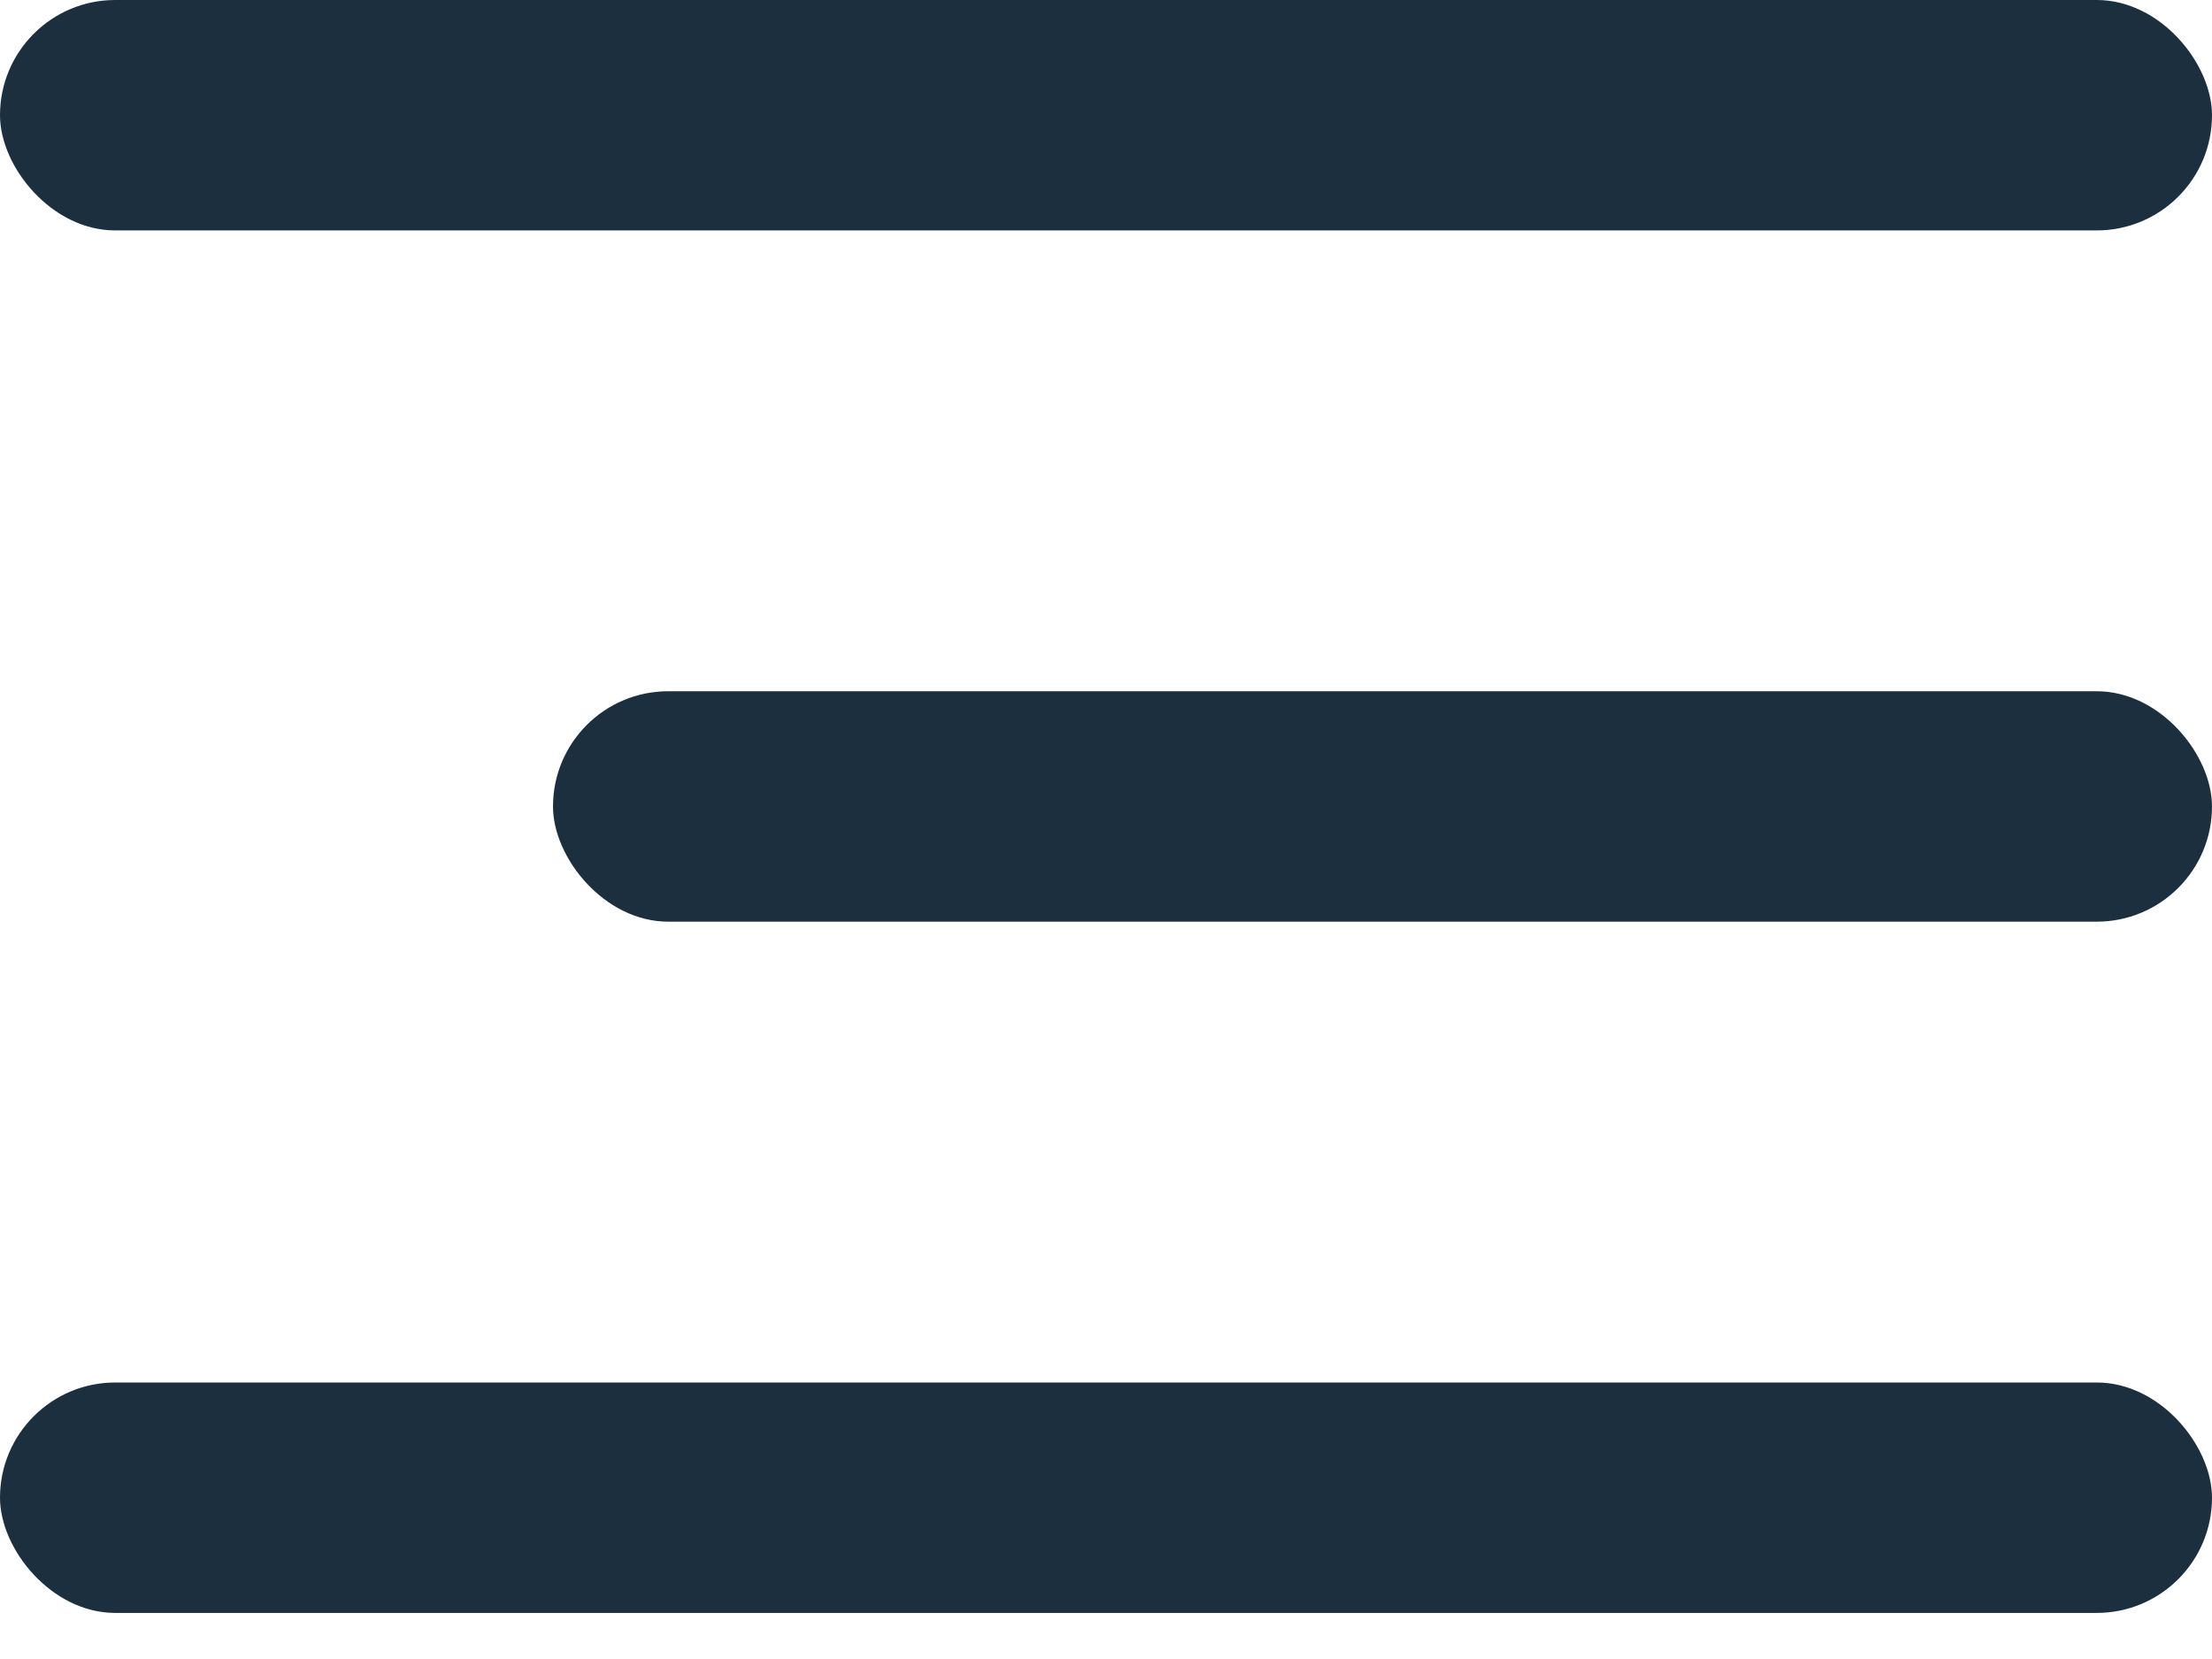 <svg width="24" height="18" viewBox="0 0 24 18" fill="none" xmlns="http://www.w3.org/2000/svg">
<rect width="24" height="2.5" rx="1.25" fill="#1B2F3F"/>
<rect x="6" y="7.5" width="18" height="2.5" rx="1.25" fill="#1B2F3F"/>
<rect y="15" width="24" height="2.5" rx="1.25" fill="#1B2F3F"/>
</svg>
